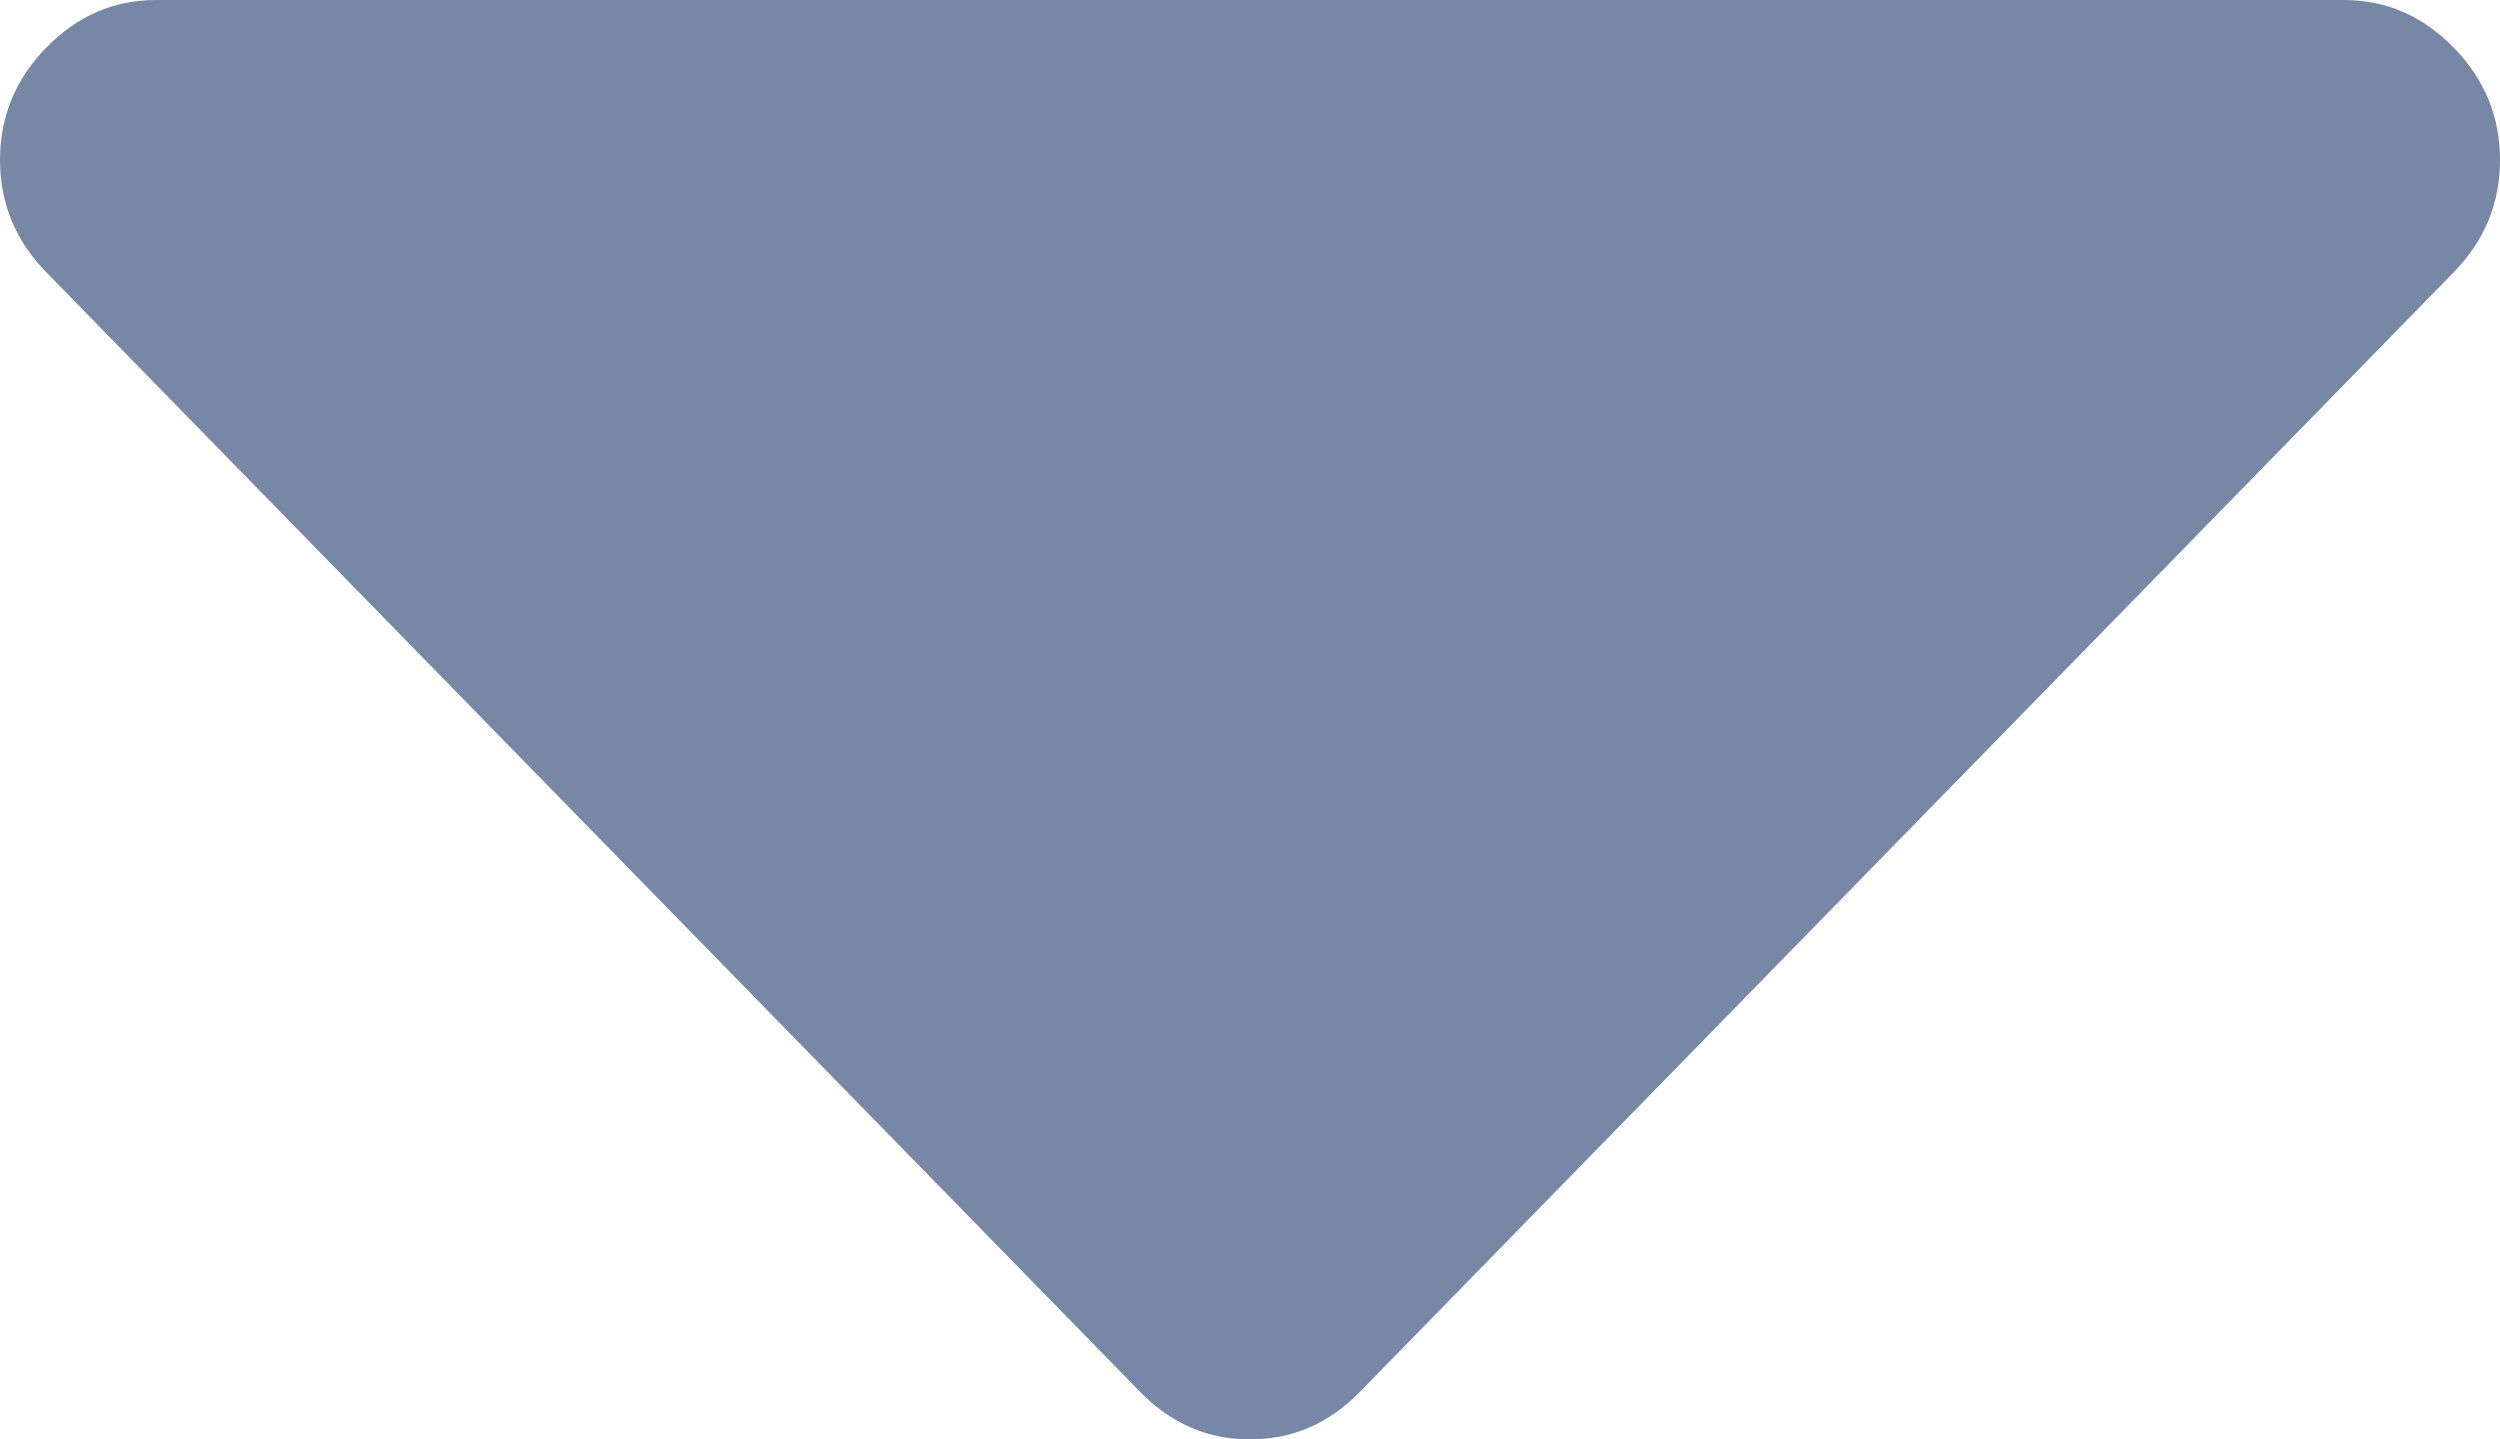 ﻿<?xml version="1.0" encoding="utf-8"?>
<svg version="1.1" xmlns:xlink="http://www.w3.org/1999/xlink" width="33px" height="19px" xmlns="http://www.w3.org/2000/svg">
  <g transform="matrix(1 0 0 1 -129 -5 )">
    <path d="M 32.388 0.627  C 32.796 1.045  33 1.539  33 2.111  C 33 2.683  32.796 3.178  32.388 3.595  L 17.95 18.373  C 17.542 18.791  17.059 19  16.5 19  C 15.941 19  15.458 18.791  15.05 18.373  L 0.612 3.595  C 0.204 3.178  0 2.683  0 2.111  C 0 1.539  0.204 1.045  0.612 0.627  C 1.021 0.209  1.504 0  2.062 0  L 30.938 0  C 31.496 0  31.979 0.209  32.388 0.627  Z " fill-rule="nonzero" fill="#7787a6" stroke="none" transform="matrix(1 0 0 1 129 5 )" />
  </g>
</svg>